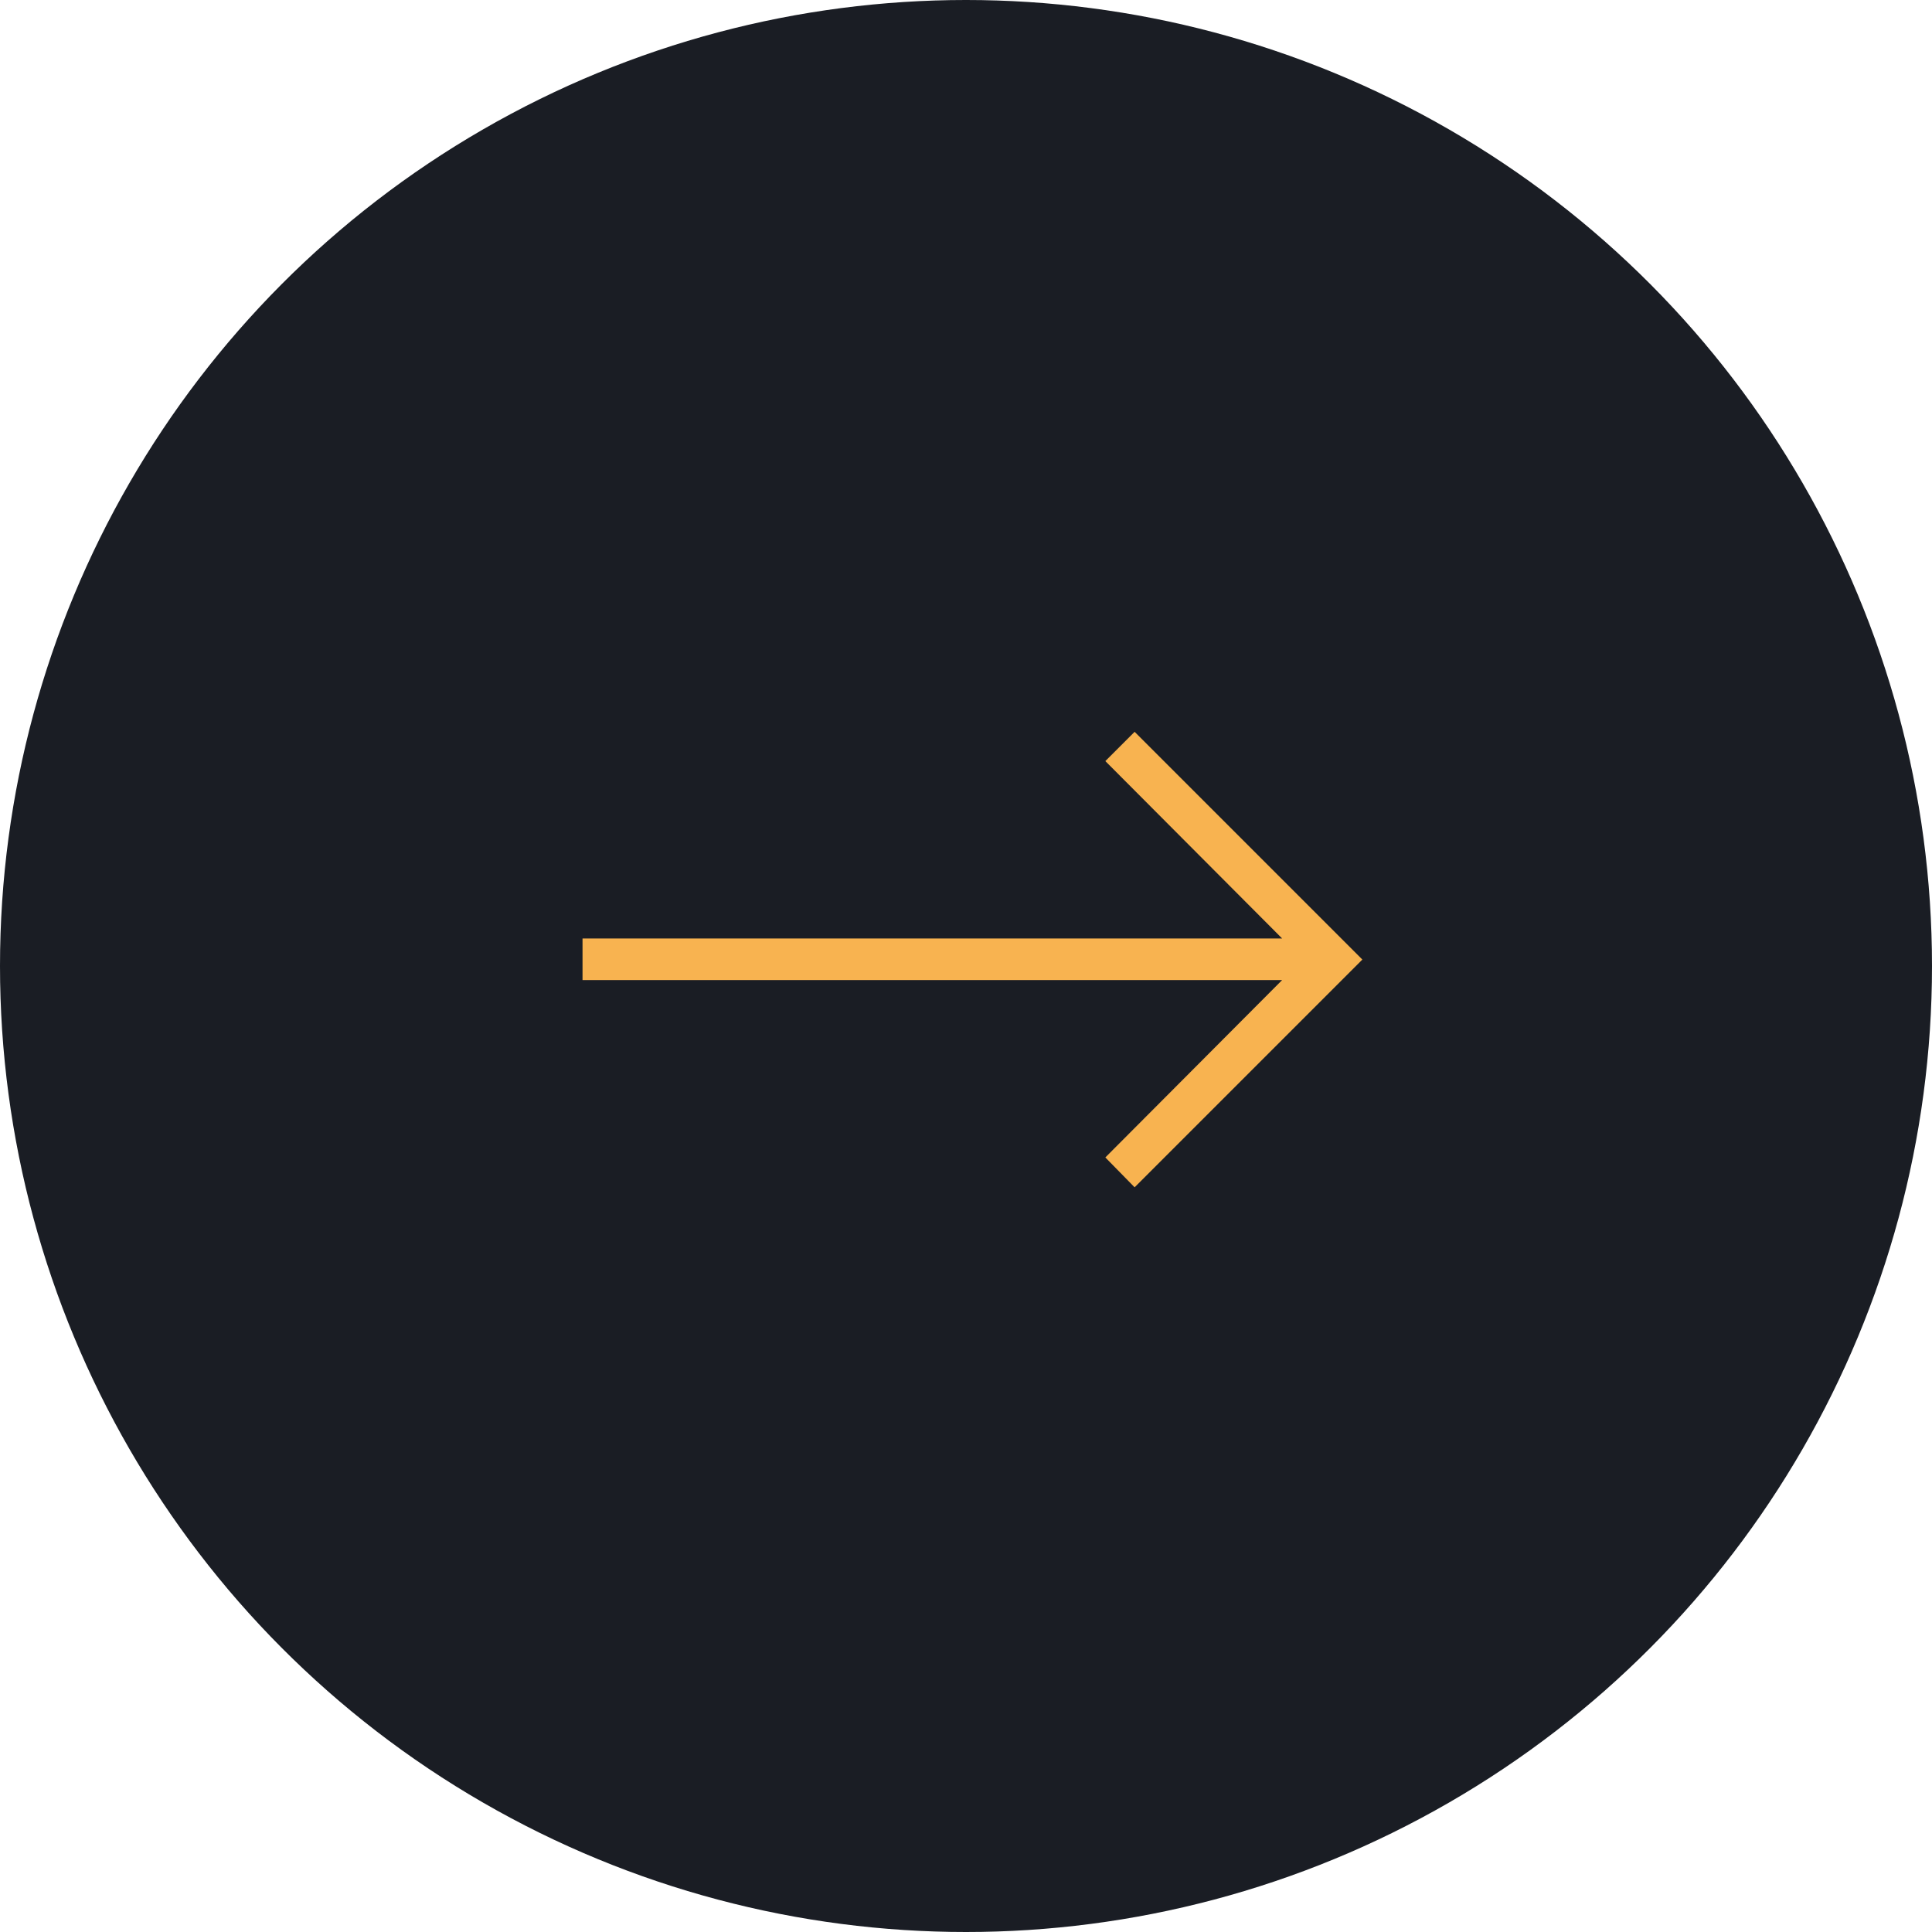 <svg xmlns="http://www.w3.org/2000/svg" viewBox="0 0 33 33"><defs><style>.cls-1{fill:#1a1d24;}.cls-2{fill:#f8b350;}</style></defs><g id="Capa_2" data-name="Capa 2"><g id="Capa_1-2" data-name="Capa 1"><circle class="cls-1" cx="16.5" cy="16.5" r="16.5"/><polygon class="cls-2" points="18.88 19.77 19.38 20.28 23.27 16.39 19.38 12.5 18.88 13 21.9 16.03 9.95 16.03 9.95 16.74 21.9 16.74 18.88 19.77"/></g></g></svg>